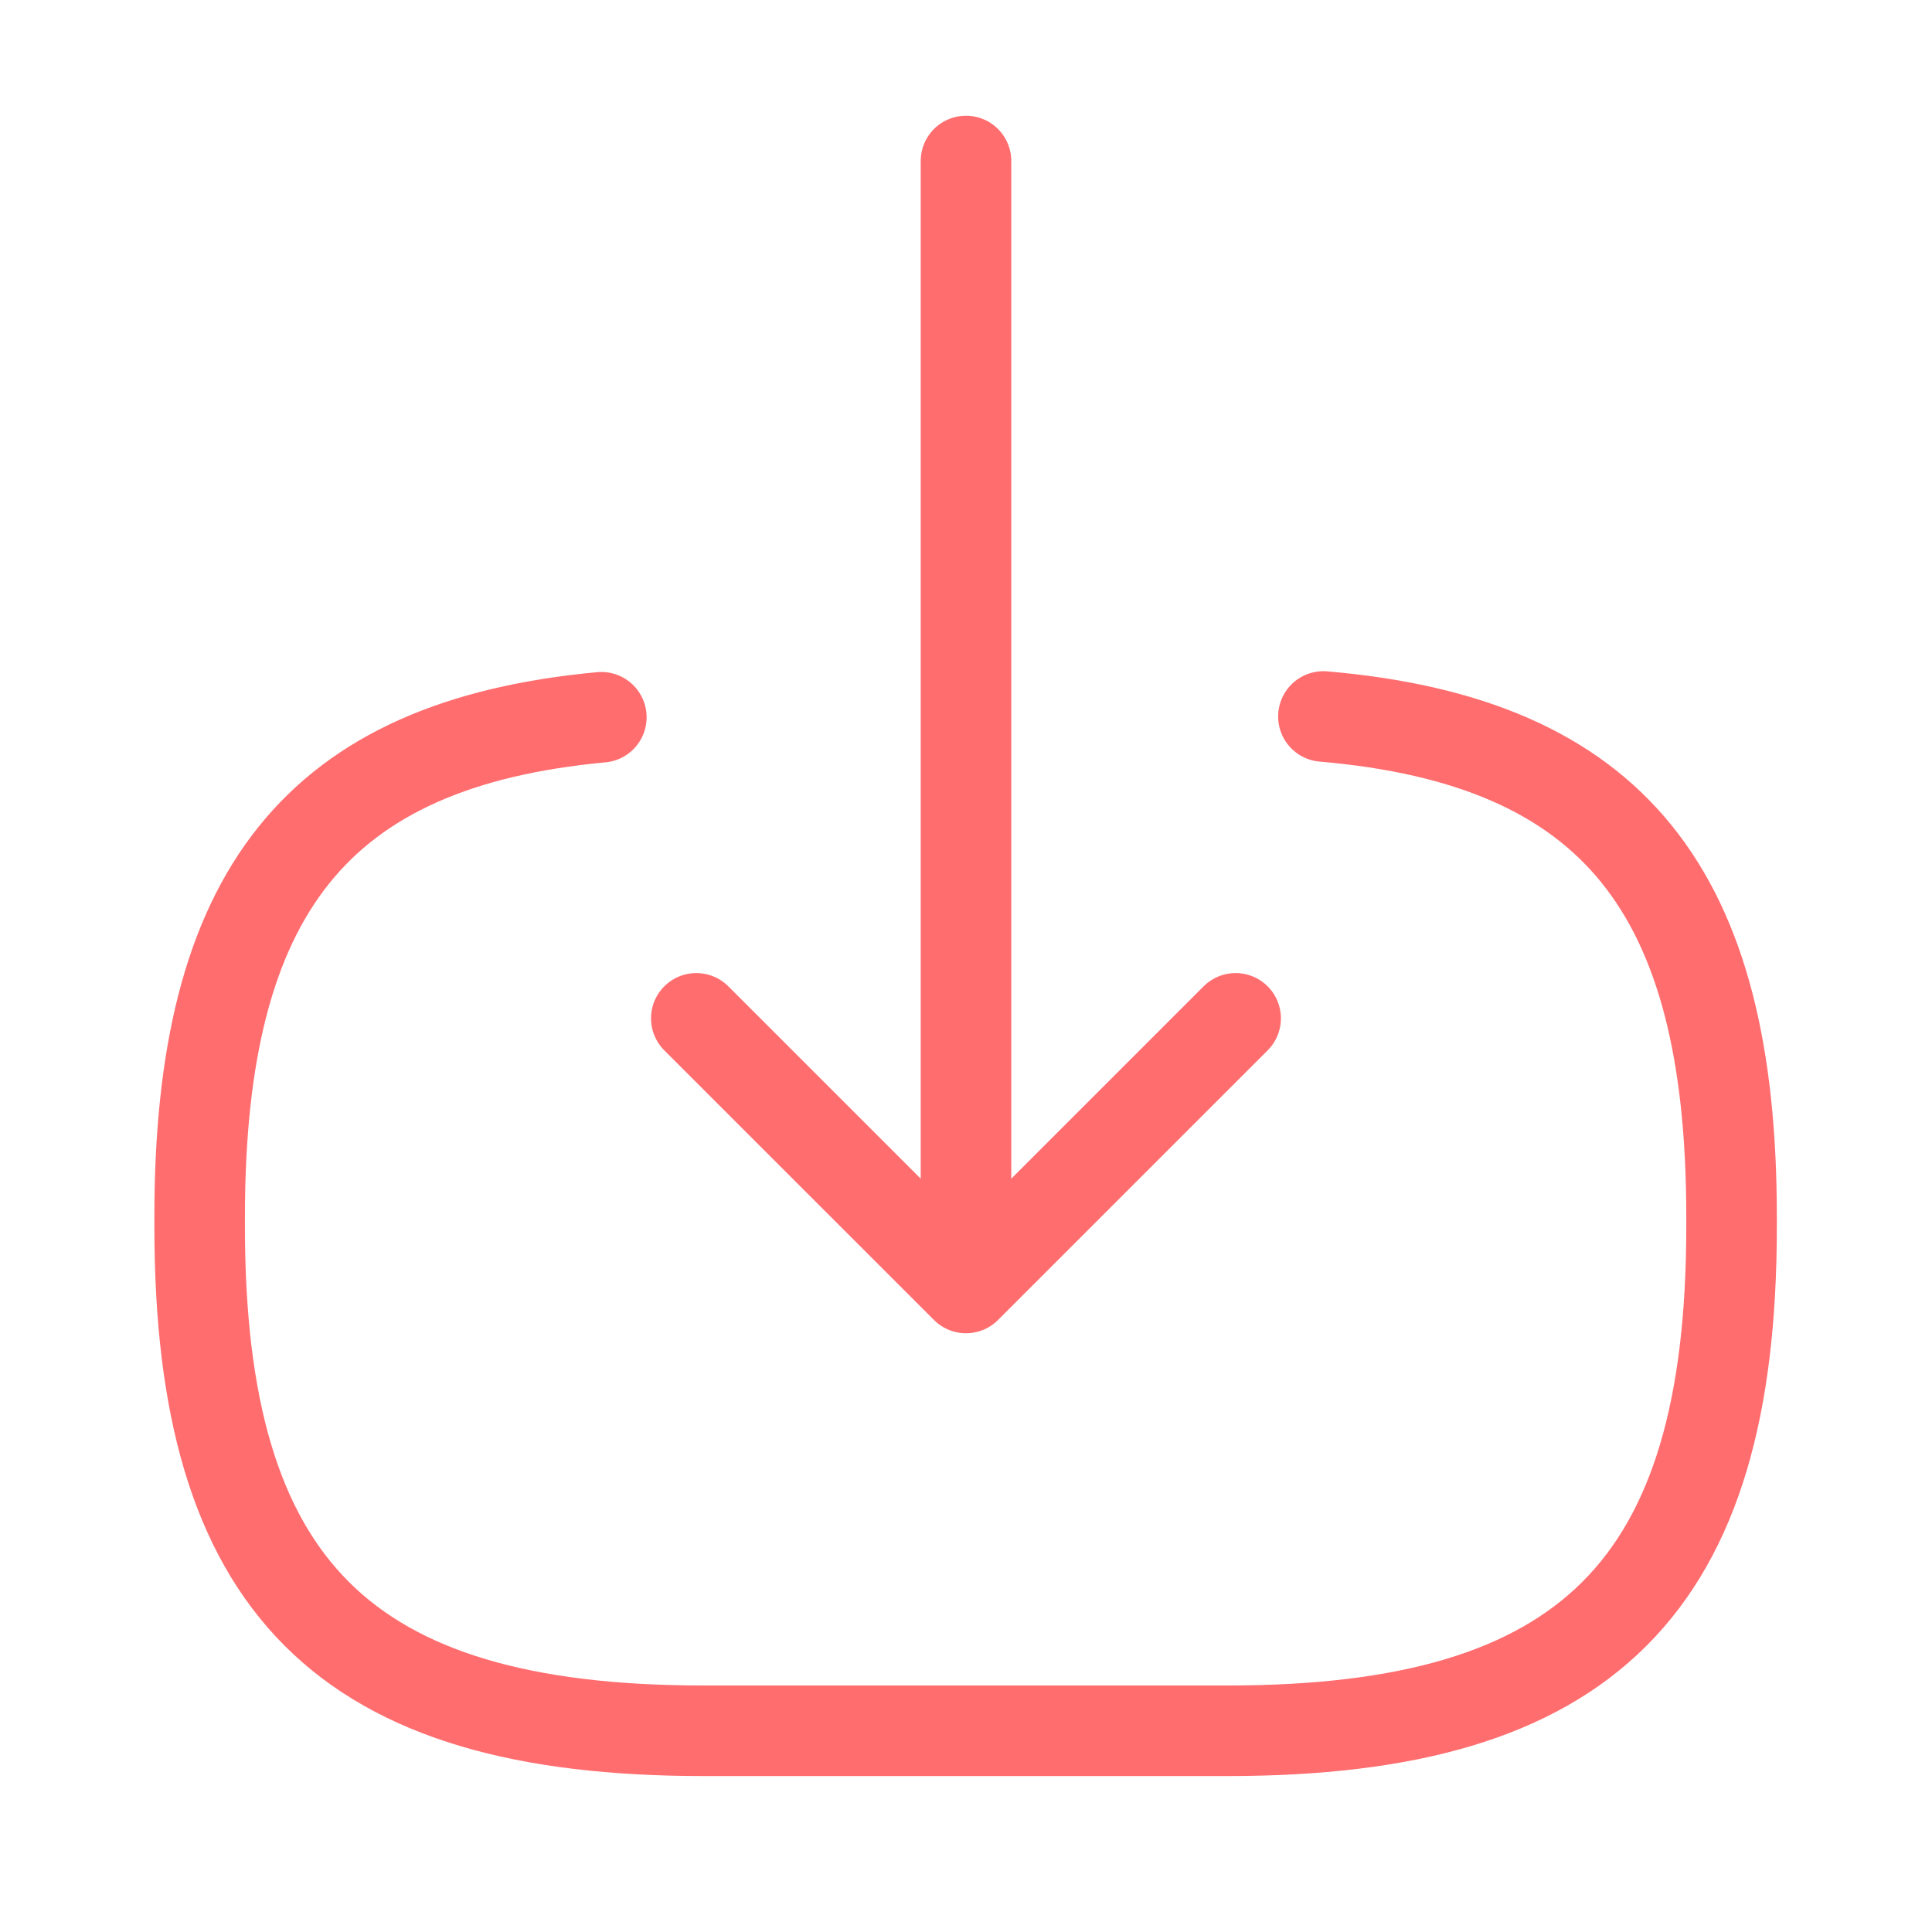 <svg width="32" height="32" viewBox="0 0 32 32" fill="none" xmlns="http://www.w3.org/2000/svg">
<path d="M21.92 11.867C26.72 12.28 28.68 14.747 28.68 20.147V20.32C28.68 26.28 26.293 28.667 20.333 28.667H11.653C5.693 28.667 3.307 26.28 3.307 20.32V20.147C3.307 14.787 5.24 12.32 9.96 11.88" stroke="#FF6D6F" stroke-width="1.5" stroke-linecap="round" stroke-linejoin="round"/>
<path d="M16 2.667V19.84" stroke="#FF6D6F" stroke-width="1.5" stroke-linecap="round" stroke-linejoin="round"/>
<path d="M20.466 16.867L16 21.333L11.533 16.867" stroke="#FF6D6F" stroke-width="1.5" stroke-linecap="round" stroke-linejoin="round"/>
</svg>
